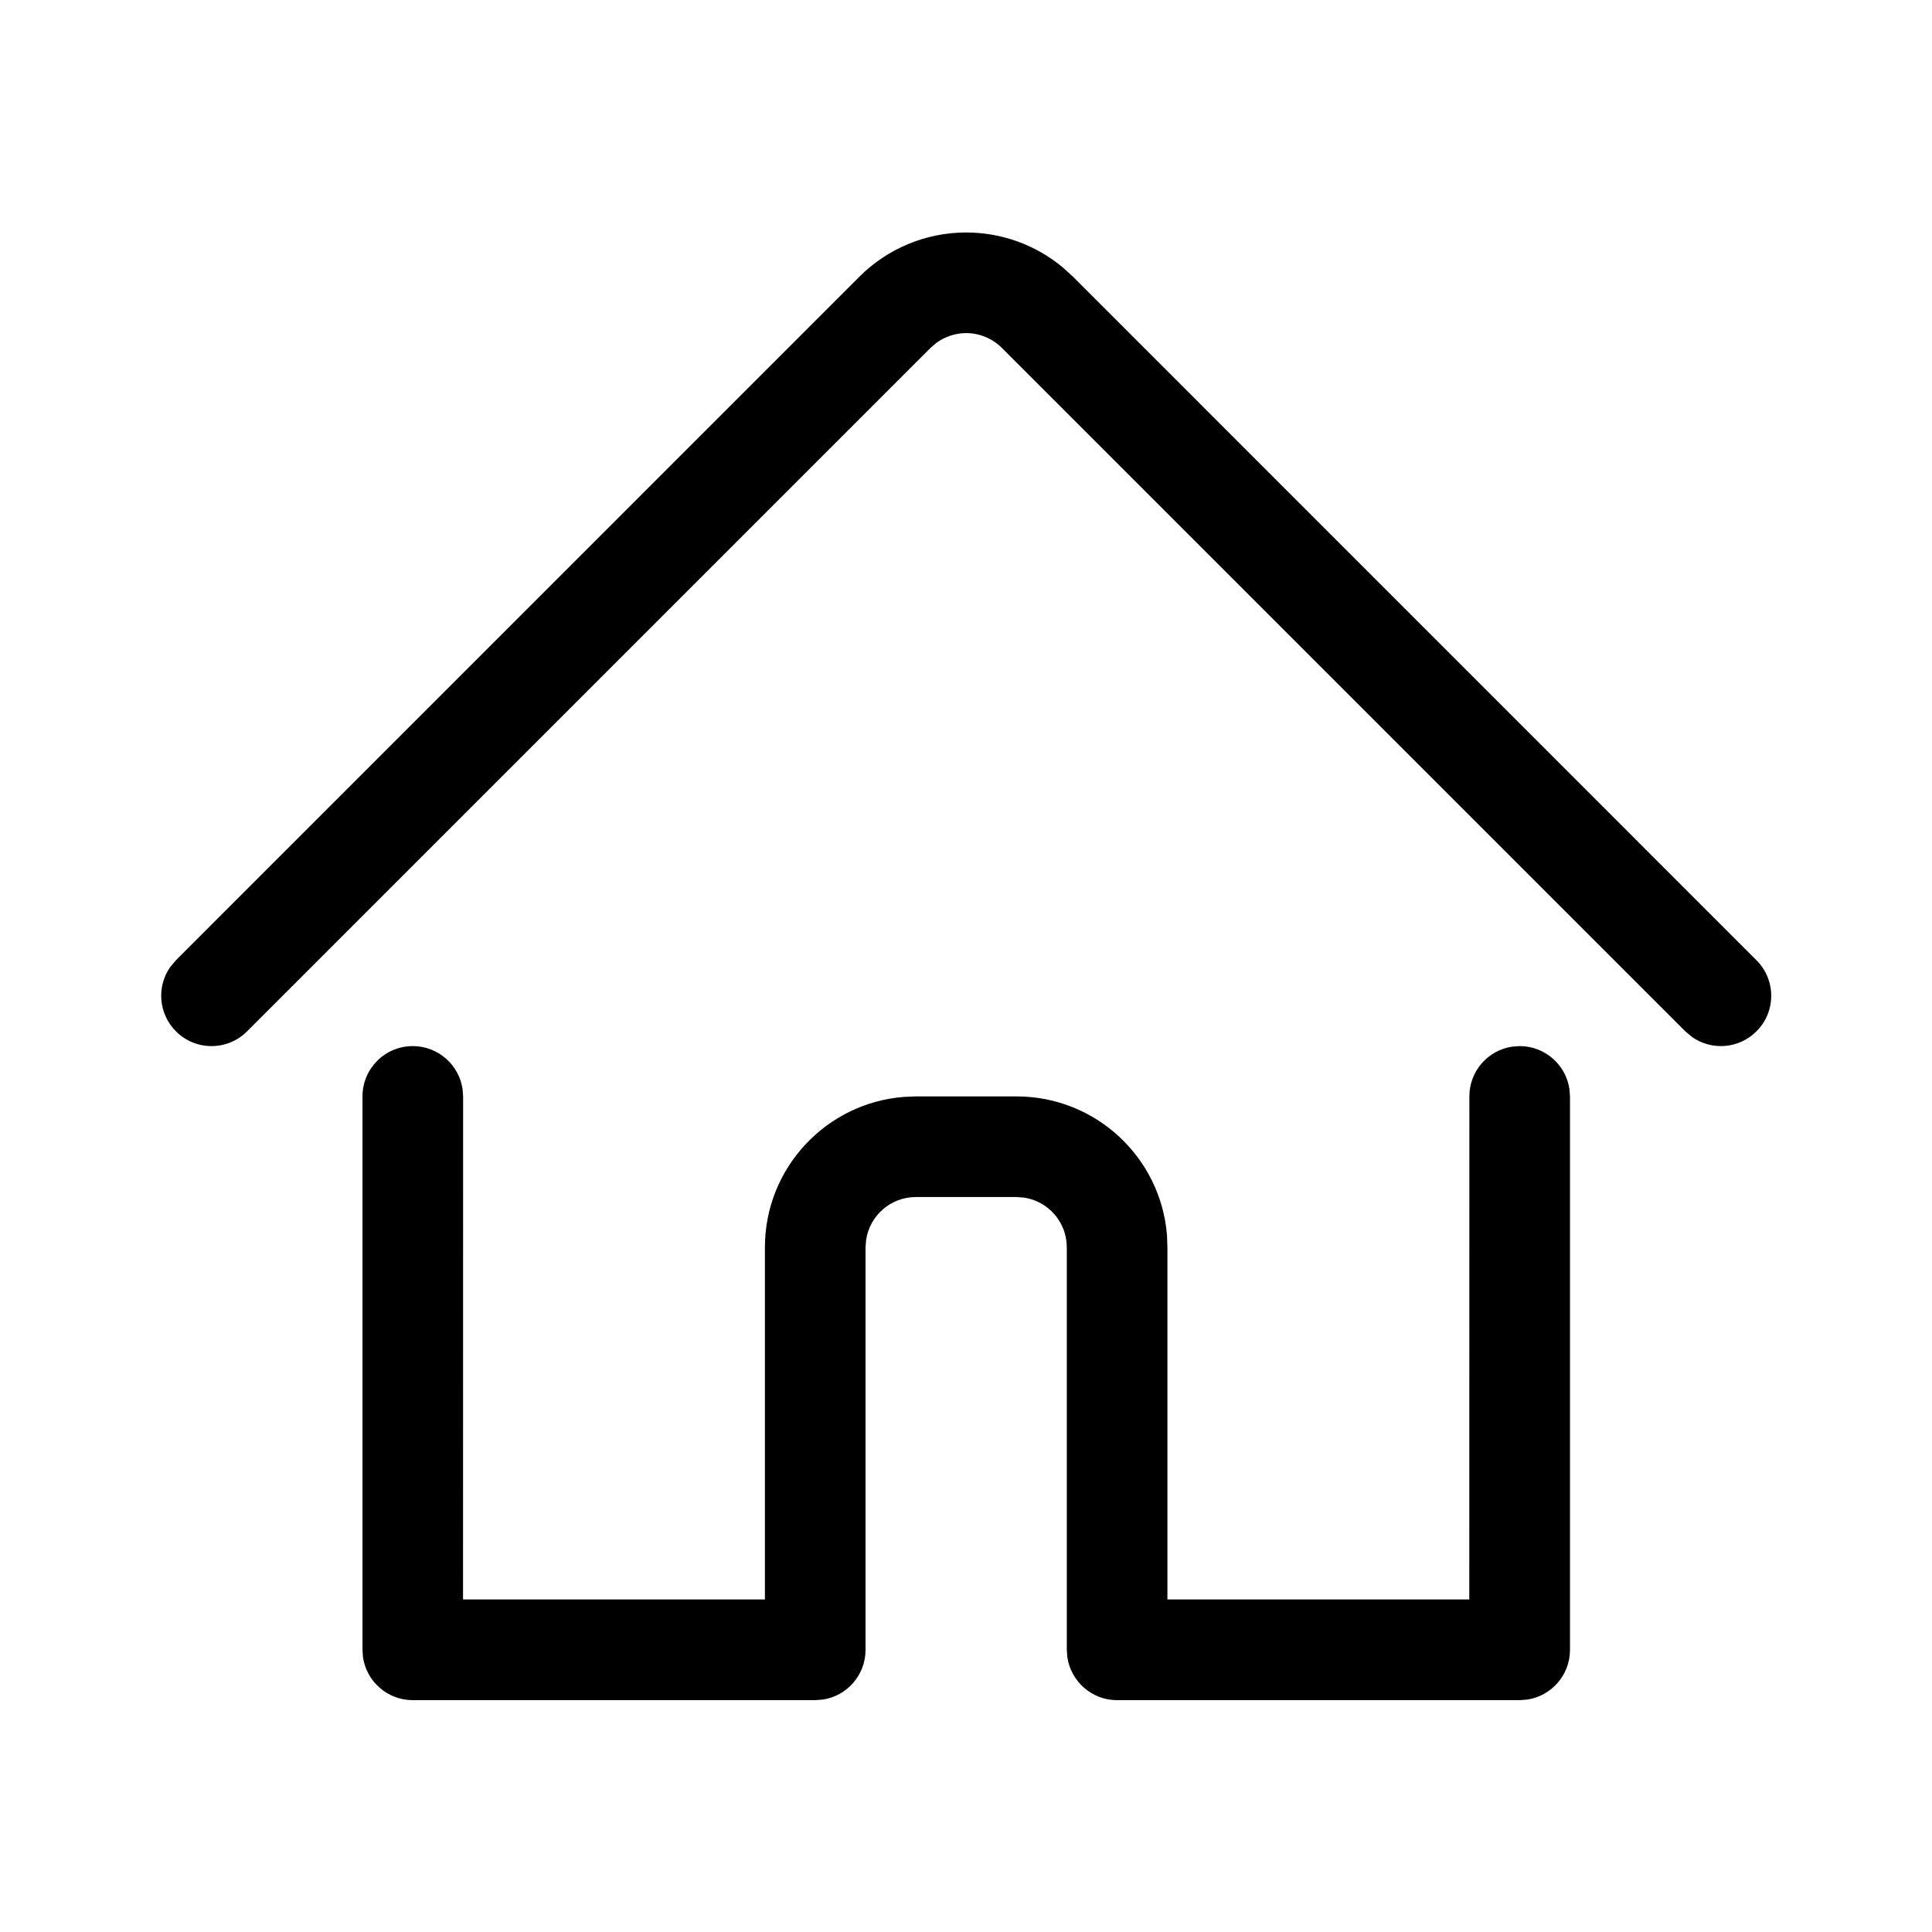 <?xml version="1.0" encoding="UTF-8"?>
<svg width="24px" height="24px" viewBox="0 0 24 24" version="1.1" xmlns="http://www.w3.org/2000/svg" xmlns:xlink="http://www.w3.org/1999/xlink">
    <title>Icon/Essential/Home</title>
    <g id="Icons" stroke="none" stroke-width="1" fill="none" fill-rule="evenodd">
        <g id="Overview" transform="translate(-1461, -396)" fill="currentColor">
            <g id="Icons" transform="translate(368.5, 100)">
                <g id="Icon/Essential/Home" transform="translate(1092.5, 296)">
                    <path d="M18.878,12.995 C19.191,12.995 19.451,13.226 19.496,13.528 L19.503,13.62 L19.503,20.495 C19.503,20.809 19.271,21.069 18.97,21.113 L18.878,21.12 L13.877,21.12 C13.564,21.12 13.304,20.889 13.259,20.587 L13.252,20.495 L13.252,15.495 C13.252,15.181 13.021,14.921 12.72,14.877 L12.627,14.87 L11.377,14.87 C11.064,14.87 10.804,15.101 10.759,15.403 L10.752,15.495 L10.752,20.495 C10.752,20.809 10.521,21.069 10.22,21.113 L10.127,21.12 L5.128,21.12 C4.814,21.12 4.554,20.889 4.509,20.587 L4.503,20.495 L4.503,13.62 C4.503,13.275 4.782,12.995 5.128,12.995 C5.441,12.995 5.701,13.226 5.746,13.528 L5.753,13.62 L5.752,19.869 L9.502,19.869 L9.502,15.495 C9.502,14.509 10.264,13.7 11.231,13.626 L11.377,13.62 L12.627,13.62 C13.614,13.62 14.422,14.381 14.497,15.348 L14.502,15.495 L14.502,19.869 L18.252,19.869 L18.253,13.62 C18.253,13.306 18.484,13.046 18.785,13.002 L18.878,12.995 Z M12.002,2.888 C12.445,2.888 12.871,3.044 13.207,3.326 L13.329,3.437 L21.819,11.928 C22.064,12.172 22.064,12.568 21.819,12.812 C21.602,13.029 21.266,13.053 21.022,12.884 L20.936,12.812 L12.445,4.321 C12.327,4.204 12.168,4.138 12.002,4.138 C11.87,4.138 11.742,4.18 11.635,4.257 L11.56,4.321 L3.069,12.812 C2.825,13.056 2.43,13.056 2.186,12.812 C1.969,12.595 1.944,12.258 2.113,12.015 L2.186,11.928 L10.676,3.437 C11.028,3.085 11.505,2.888 12.002,2.888 Z" id="Home"></path>
                </g>
            </g>
        </g>
    </g>
</svg>

